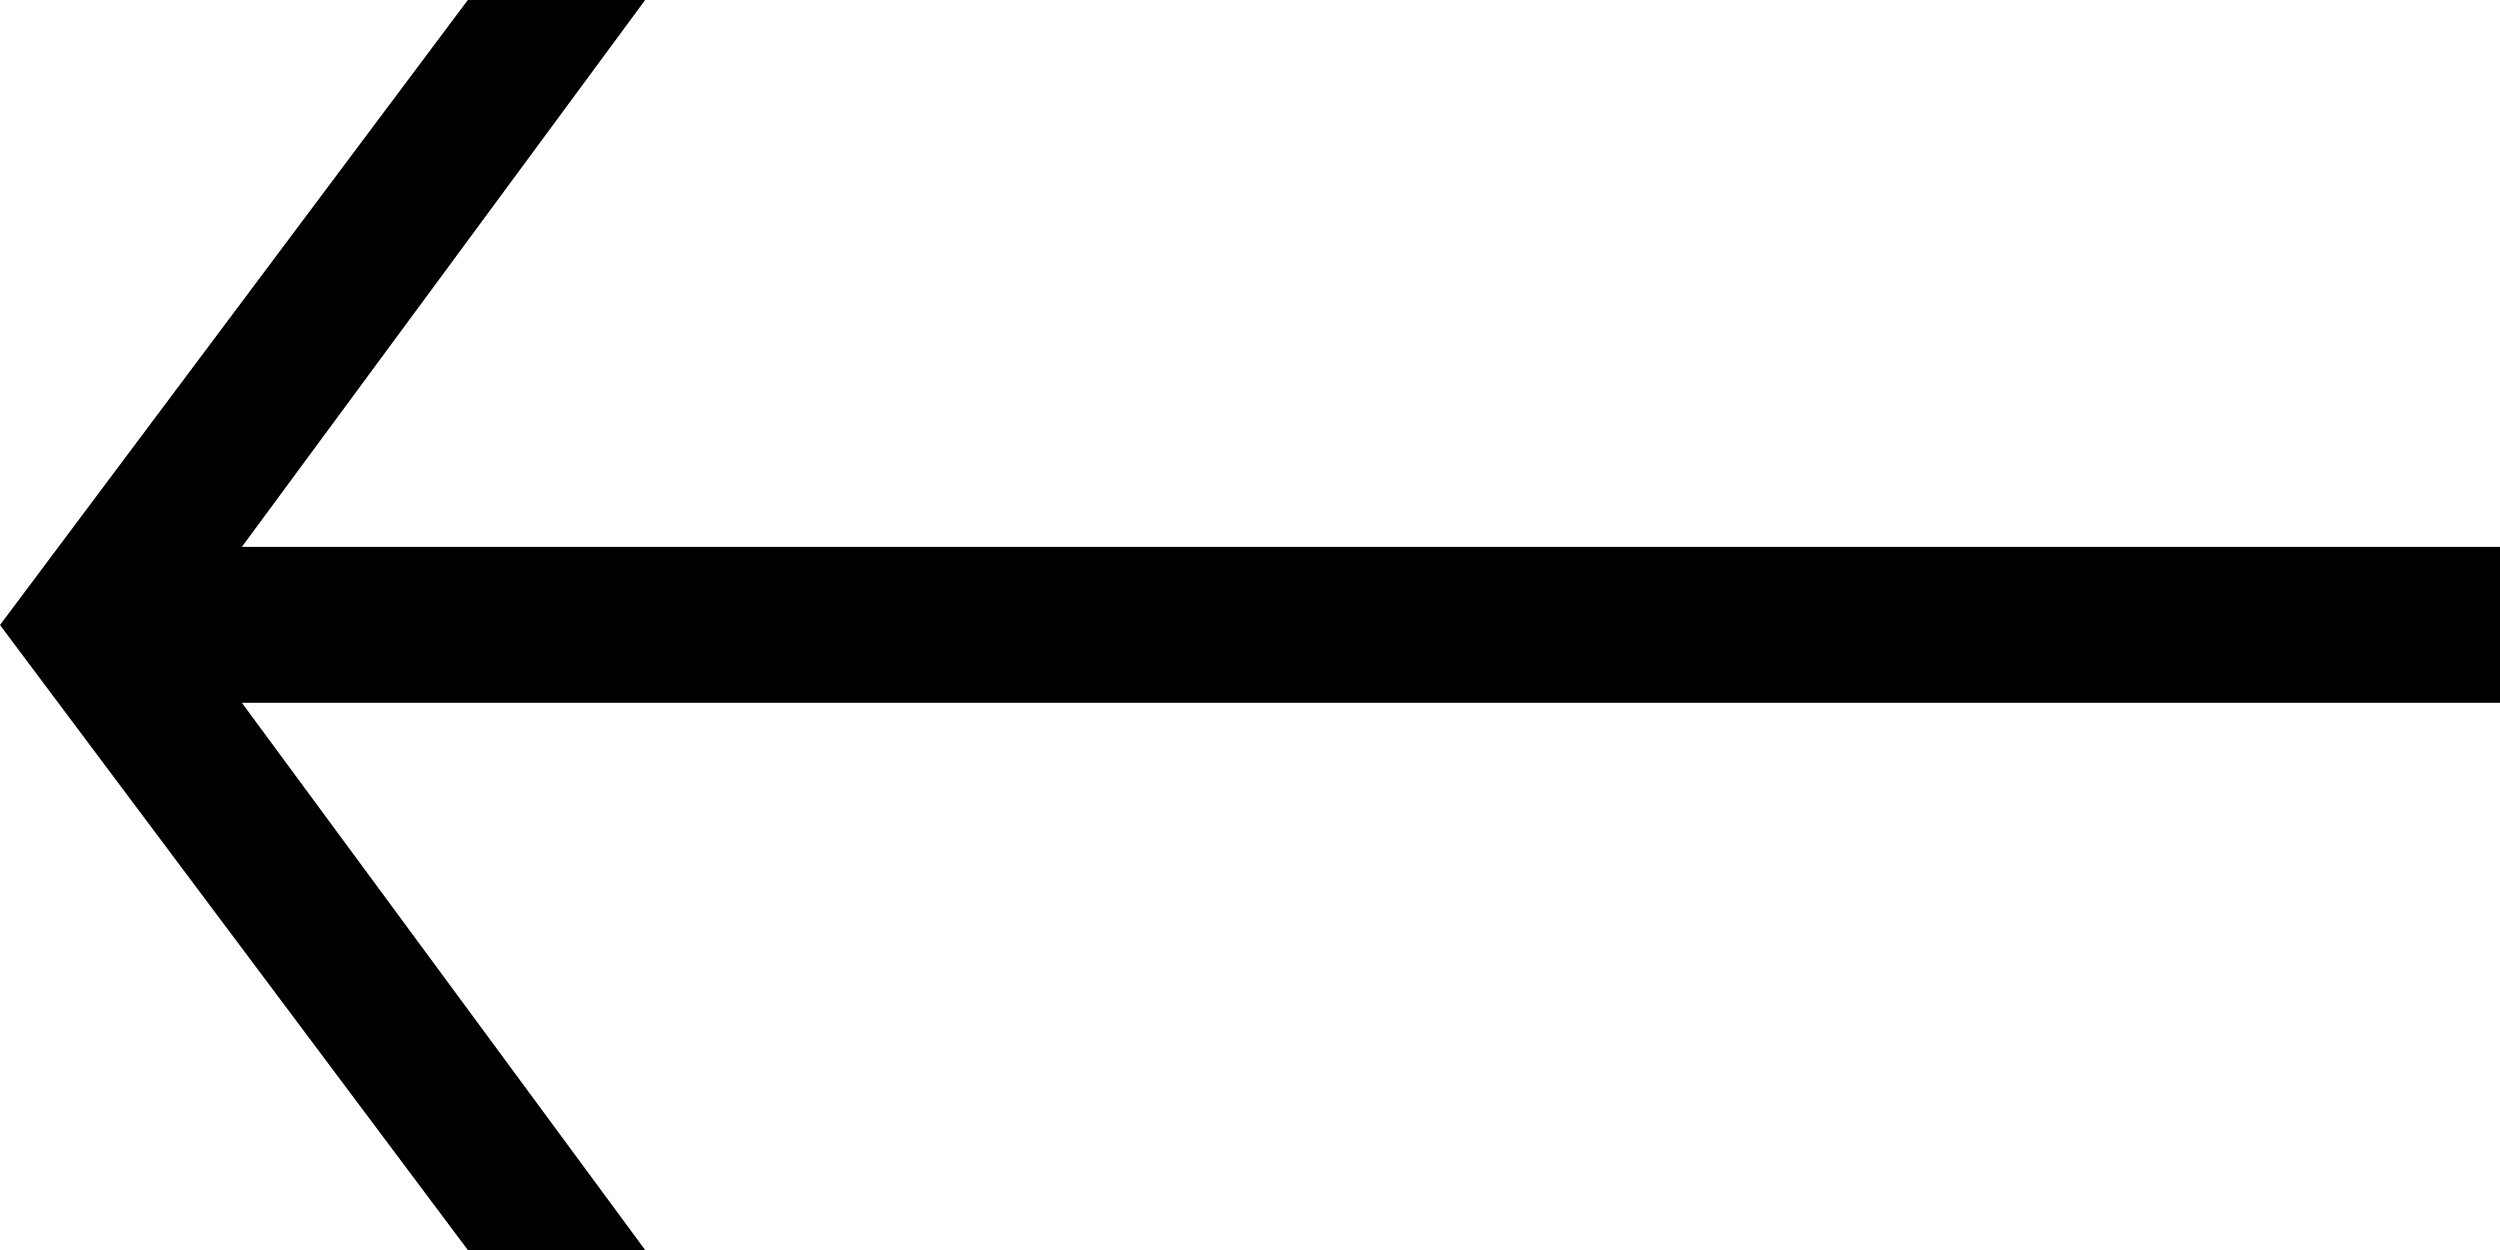 <?xml version="1.0" encoding="UTF-8"?>
<svg width="16px" height="8px" viewBox="0 0 16 8" version="1.1" xmlns="http://www.w3.org/2000/svg" xmlns:xlink="http://www.w3.org/1999/xlink">
    <!-- Generator: Sketch 49.1 (51147) - http://www.bohemiancoding.com/sketch -->
    <title>a</title>
    <desc>Created with Sketch.</desc>
    <defs></defs>
    <g id="Page-1" stroke="none" stroke-width="1" fill="none" fill-rule="evenodd">
        <g id="photos_show_v2" transform="translate(-140, -757)" fill="#000000">
            <g id="sub-navigation" transform="translate(140, 737)">
                <g id="cta" transform="translate(0, 12)">
                    <polygon id="a" transform="translate(8, 12) rotate(90) translate(-8, -12) " points="12 17.006 12 15.871 8.498 18.452 8.498 4 7.5 4 7.5 18.452 4 15.871 4 17.006 8 20"></polygon>
                </g>
            </g>
        </g>
    </g>
</svg>